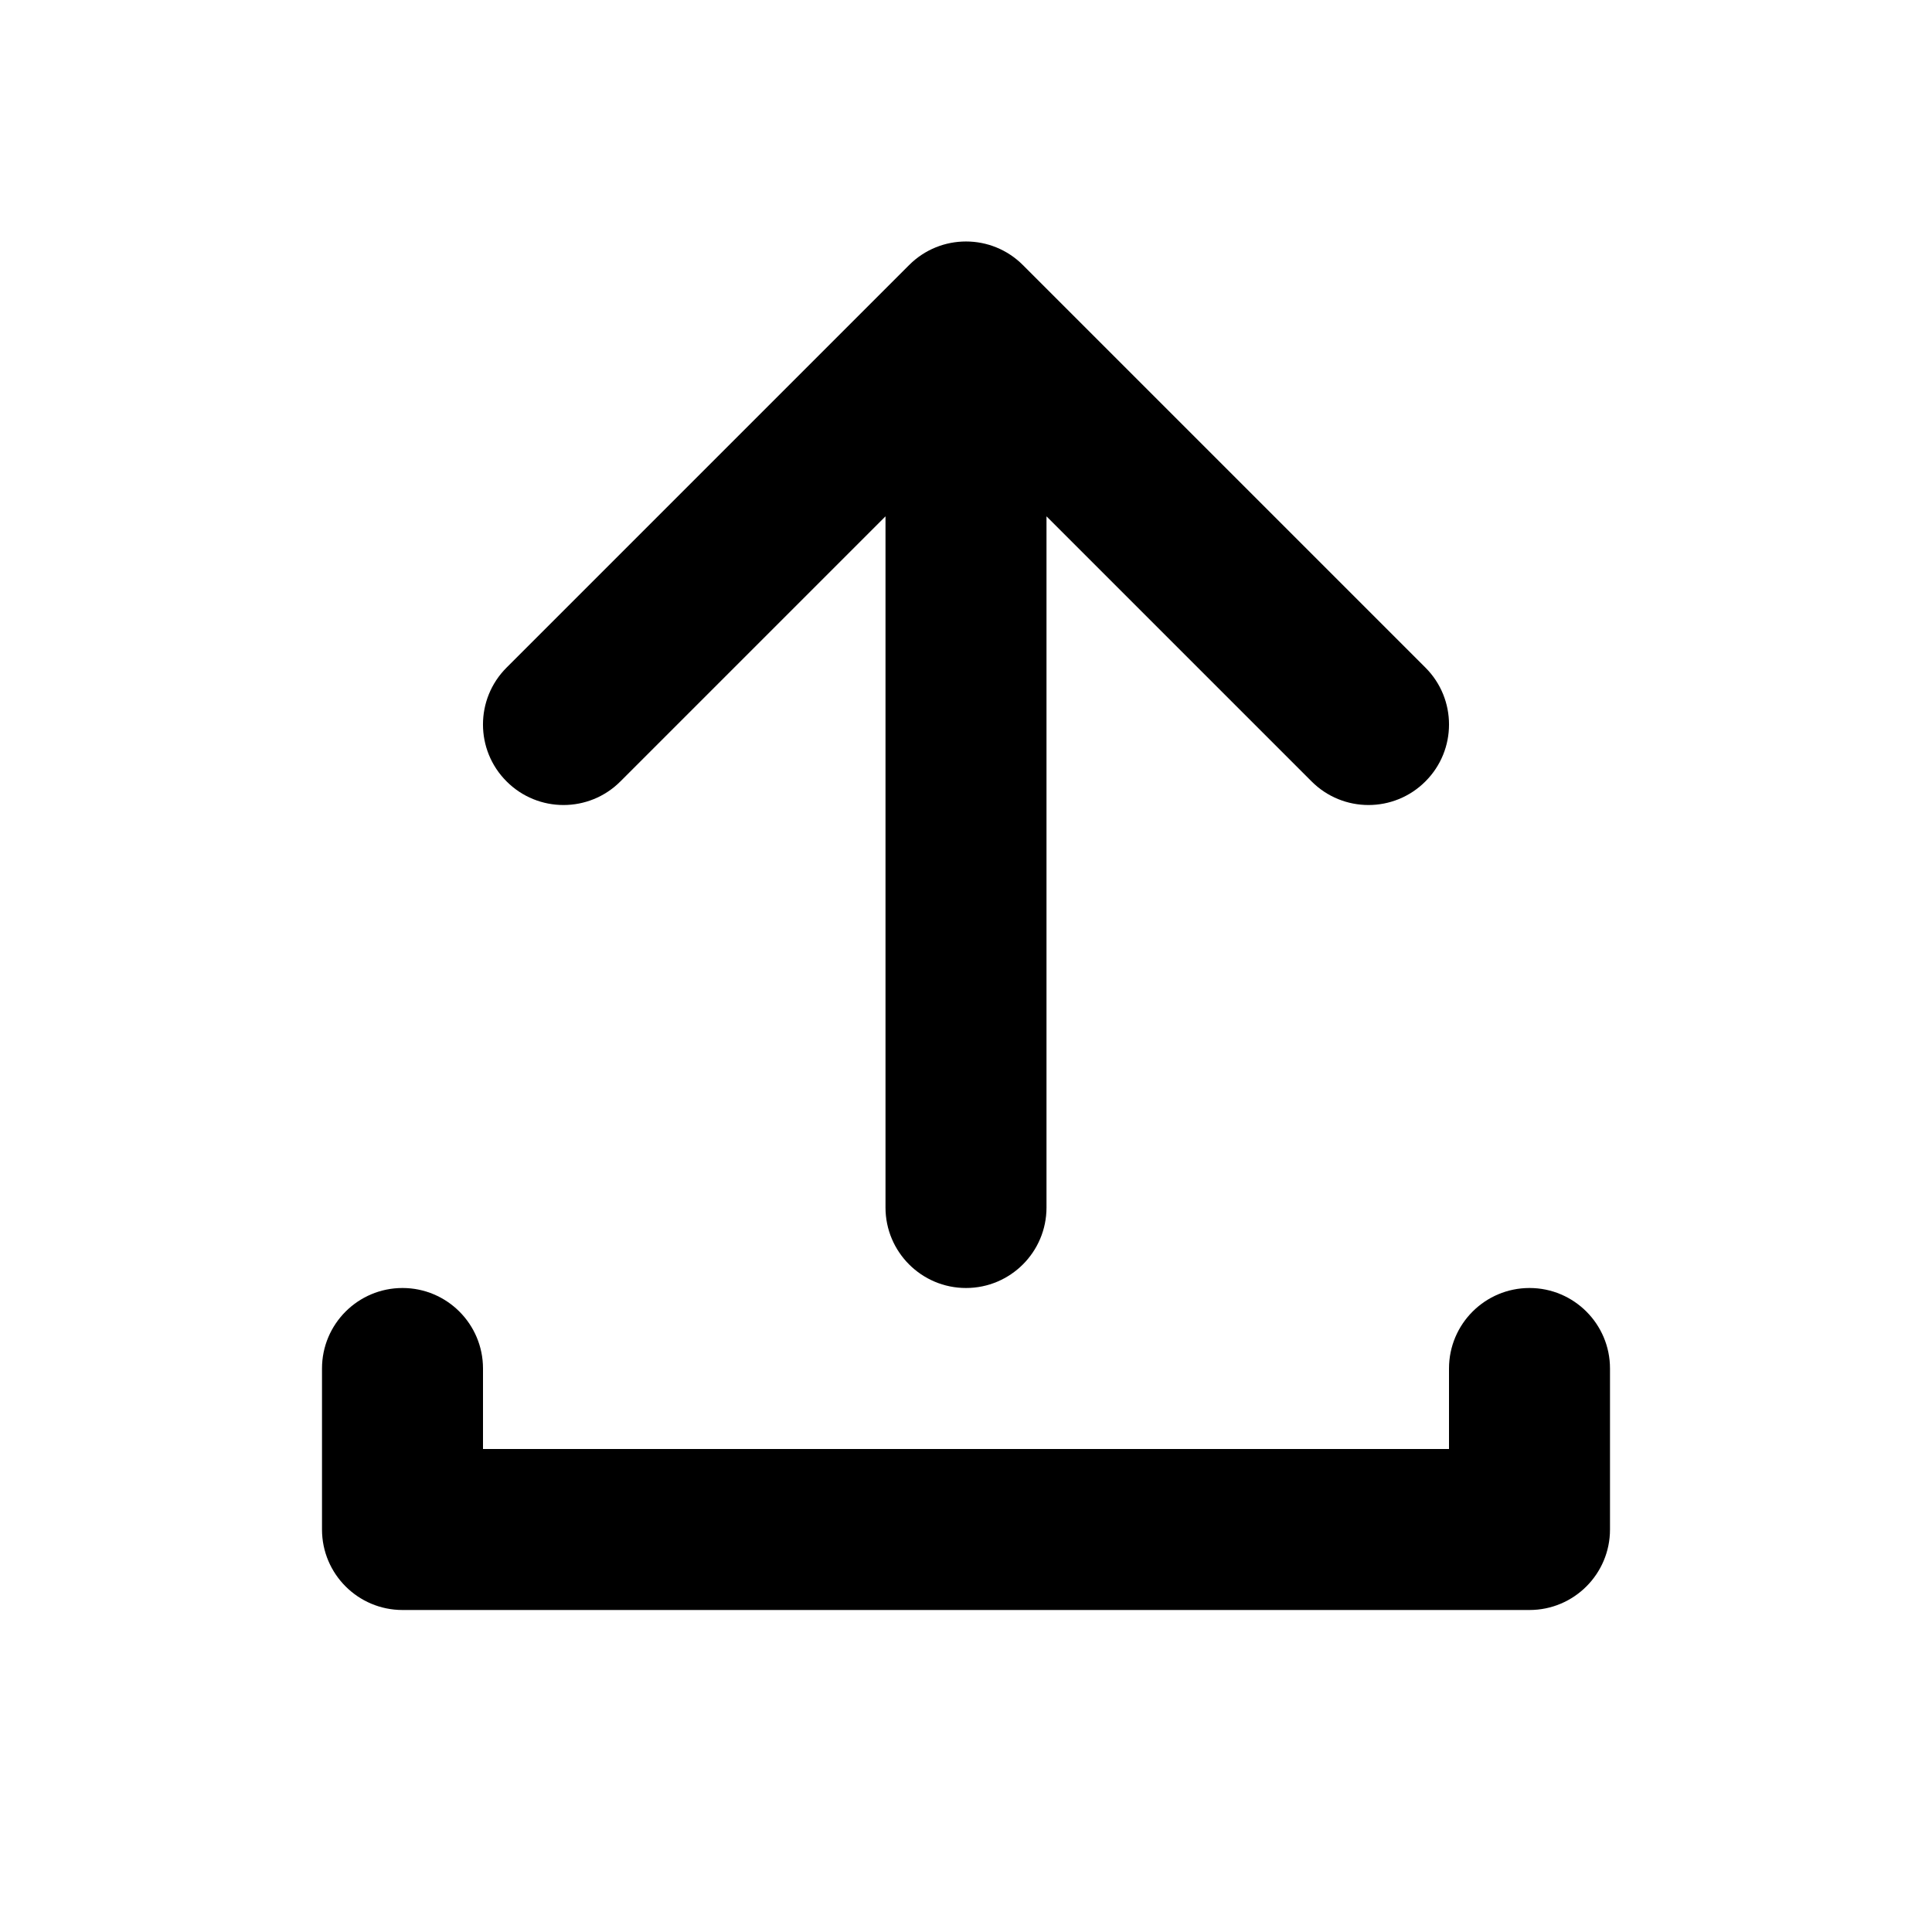 <svg width="24" height="24" viewBox="0 0 24 24" xmlns="http://www.w3.org/2000/svg">
<g id="ic_upload">
<g id="Icon">
<path d="M5 16C5.552 16 6 16.448 6 17V18H18V17C18 16.448 18.448 16 19 16C19.552 16 20 16.448 20 17V19C20 19.552 19.552 20 19 20H5C4.448 20 4 19.552 4 19L4 17C4 16.448 4.448 16 5 16Z"/>
<path d="M12.707 3.293L17.707 8.293C18.098 8.683 18.098 9.317 17.707 9.707C17.317 10.098 16.683 10.098 16.293 9.707L13 6.414V15C13 15.552 12.552 16 12 16C11.448 16 11 15.552 11 15V6.414L7.707 9.707C7.317 10.098 6.683 10.098 6.293 9.707C5.902 9.317 5.902 8.683 6.293 8.293L11.293 3.293C11.683 2.902 12.317 2.902 12.707 3.293Z"/>
</g>
</g>
</svg>
